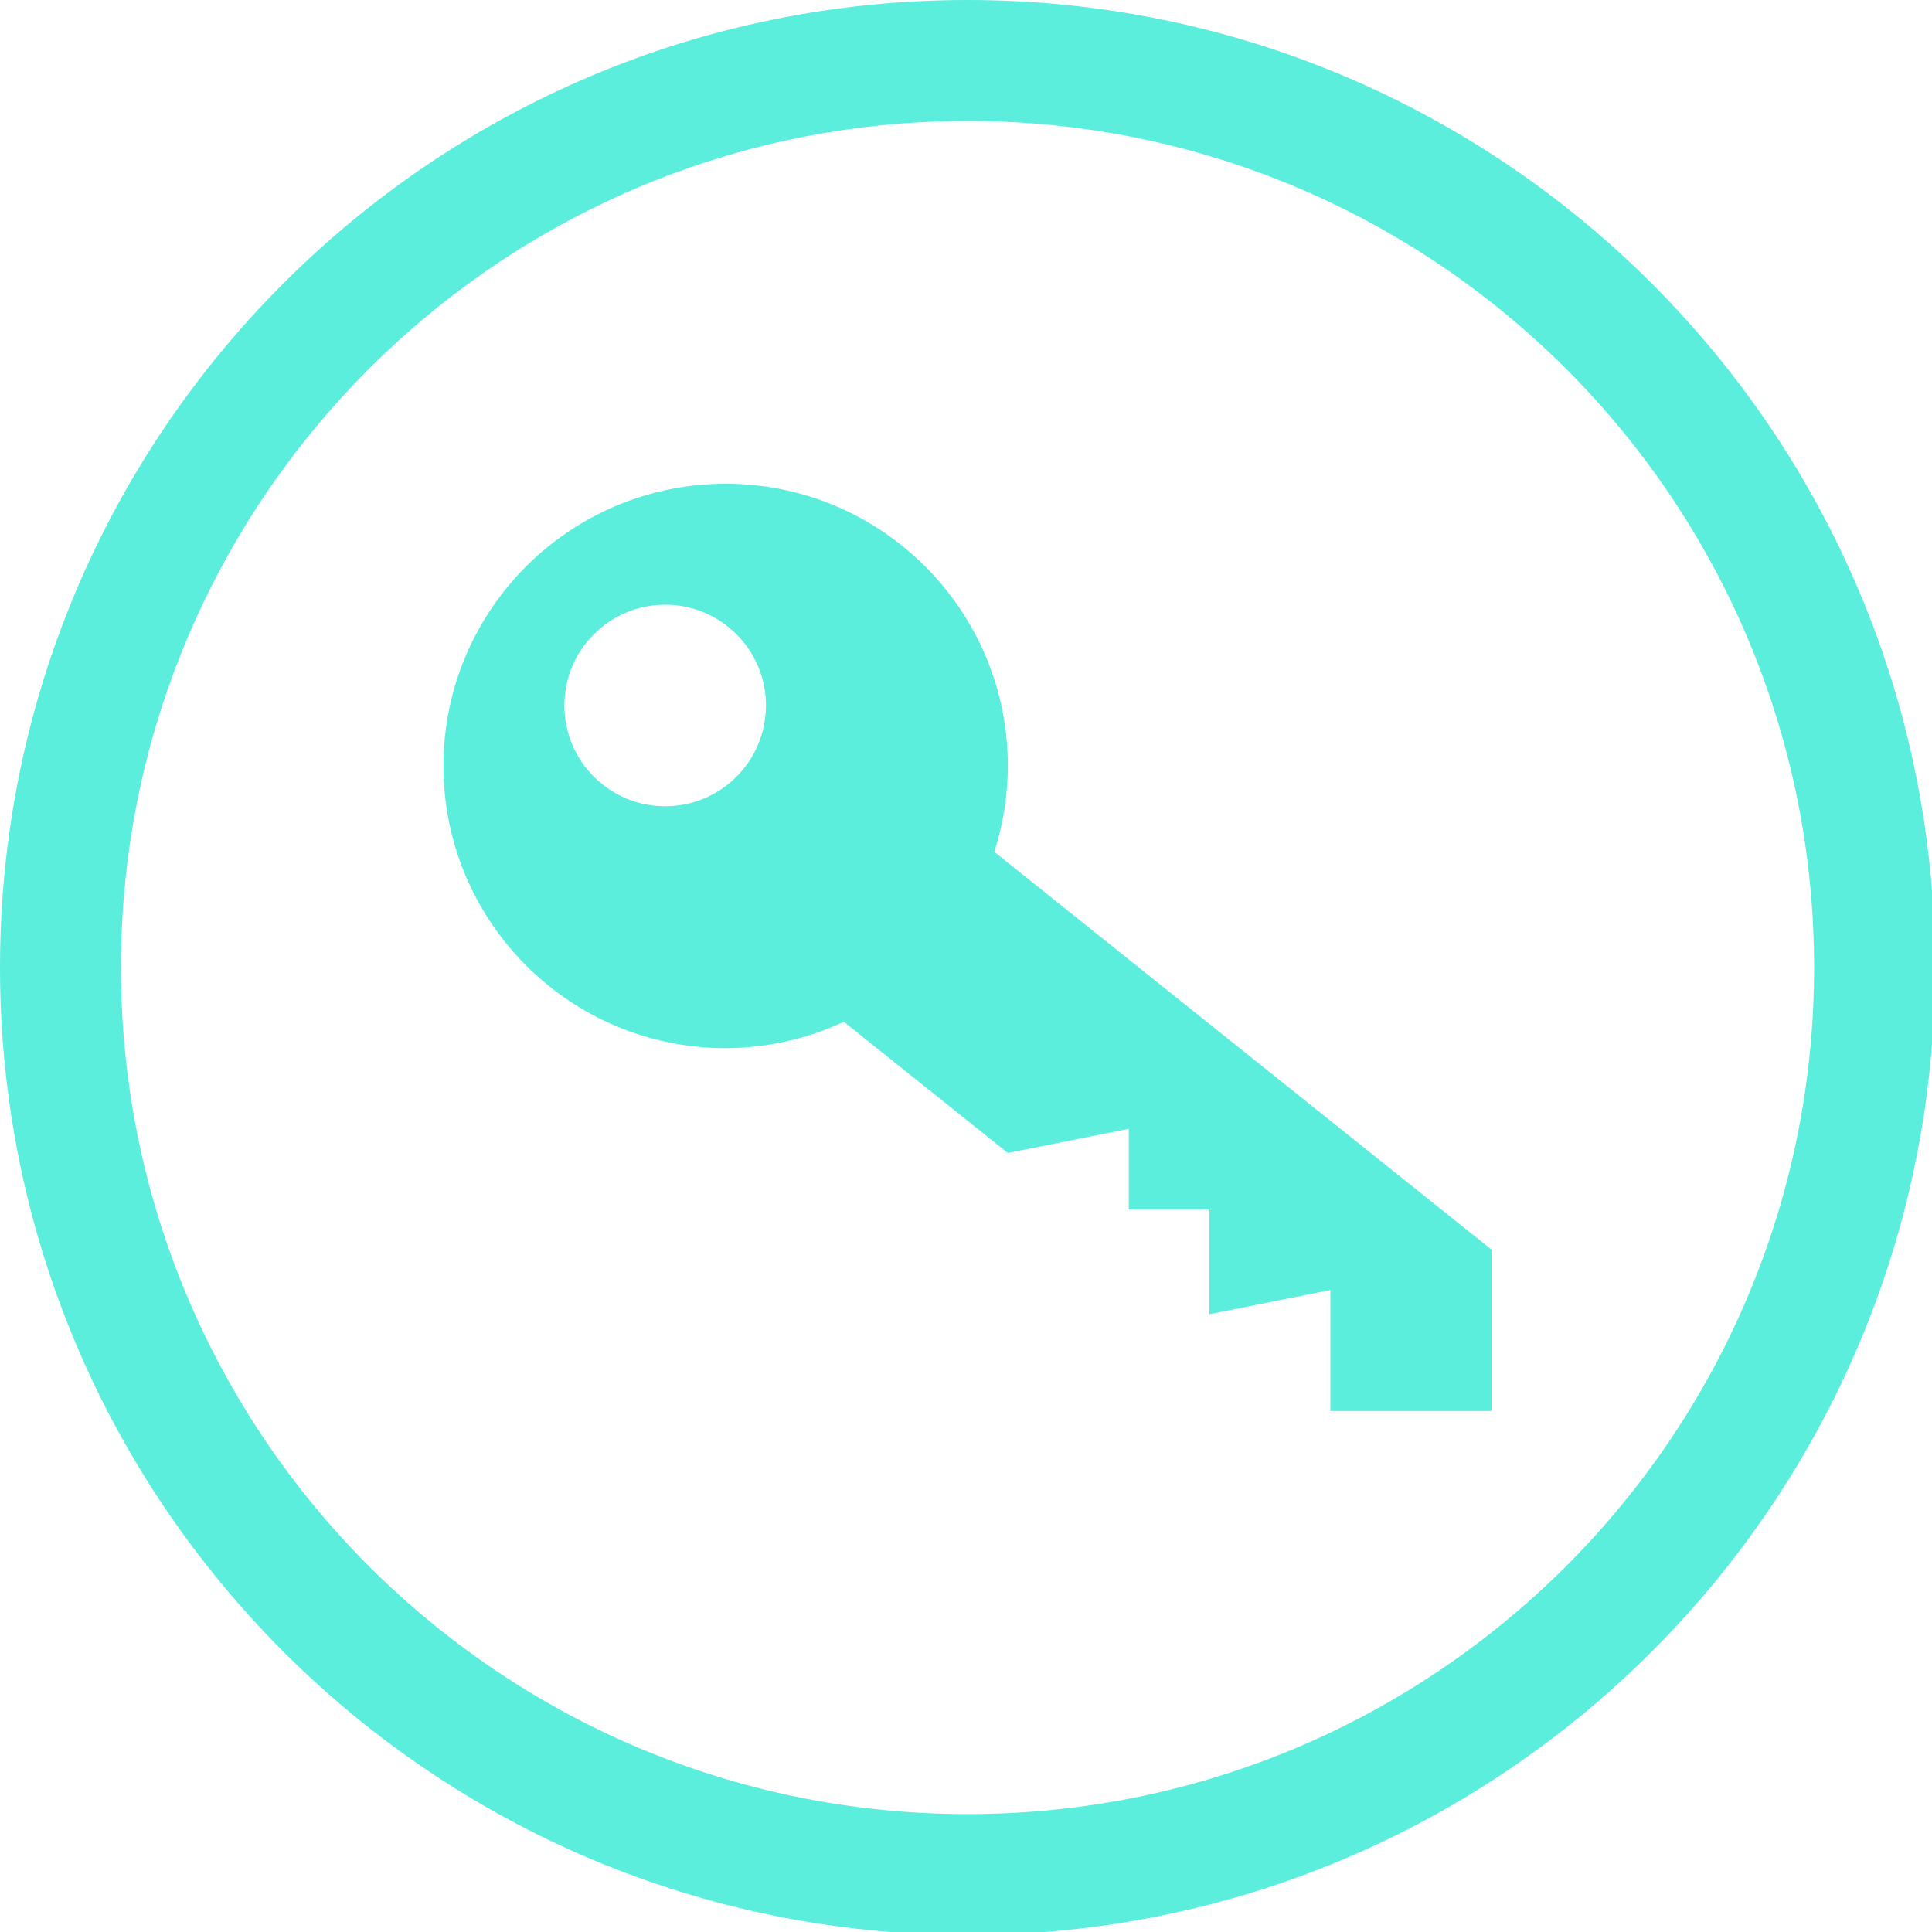 <?xml version="1.0" encoding="UTF-8" standalone="no"?>
<svg
   xmlns:dc="http://purl.org/dc/elements/1.1/"
   xmlns:cc="http://creativecommons.org/ns#"
   xmlns:rdf="http://www.w3.org/1999/02/22-rdf-syntax-ns#"
   xmlns:svg="http://www.w3.org/2000/svg"
   xmlns="http://www.w3.org/2000/svg"
   xmlns:sodipodi="http://sodipodi.sourceforge.net/DTD/sodipodi-0.dtd"
   xmlns:inkscape="http://www.inkscape.org/namespaces/inkscape"
   width="48"
   height="48"
   viewBox="0 0 12.7 12.7"
   version="1.1"
   id="svg4"
   sodipodi:docname="stock_keyring.svg"
   inkscape:version="0.92.5 (2060ec1f9f, 2020-04-08)">
  <defs
     id="defs8">
  <style
     id="current-color-scheme"
     type="text/css">
      .ColorScheme-Highlight {
        color:#5beedc;
      }
  </style>
  </defs>
  <path
     class="ColorScheme-Highlight"
     style="fill:currentColor"
     d="M 24,0 C 10.745,0 0,10.745 0,24 0,37.255 10.745,48 24,48 37.255,48 48,37.255 48,24 48,10.745 37.255,0 24,0 Z m 0,3 C 35.598,3 45,12.402 45,24 45,35.598 35.598,45 24,45 12.402,45 3,35.598 3,24 3,12.402 12.402,3 24,3 Z m -6,9 c -3.866,0 -7,3.134 -7,7 0,3.866 3.134,7 7,7 1.014,-0.003 2.015,-0.226 2.934,-0.654 L 23,27 h 0.002 L 25,28.6 28,28 v 2 h 2 v 2.6 L 33,32 l 0,3 h 4 V 31 L 24.664,21.131 C 24.885,20.442 24.999,19.723 25,19 25,15.134 21.866,12 18,12 Z m -1.5,3 C 17.881,15 19,16.119 19,17.5 19,18.881 17.881,20 16.5,20 15.119,20 14,18.881 14,17.5 14,16.119 15.119,15 16.5,15 Z"
     transform="scale(0.265)"
     id="path817"
     inkscape:connector-curvature="0" />
</svg>
